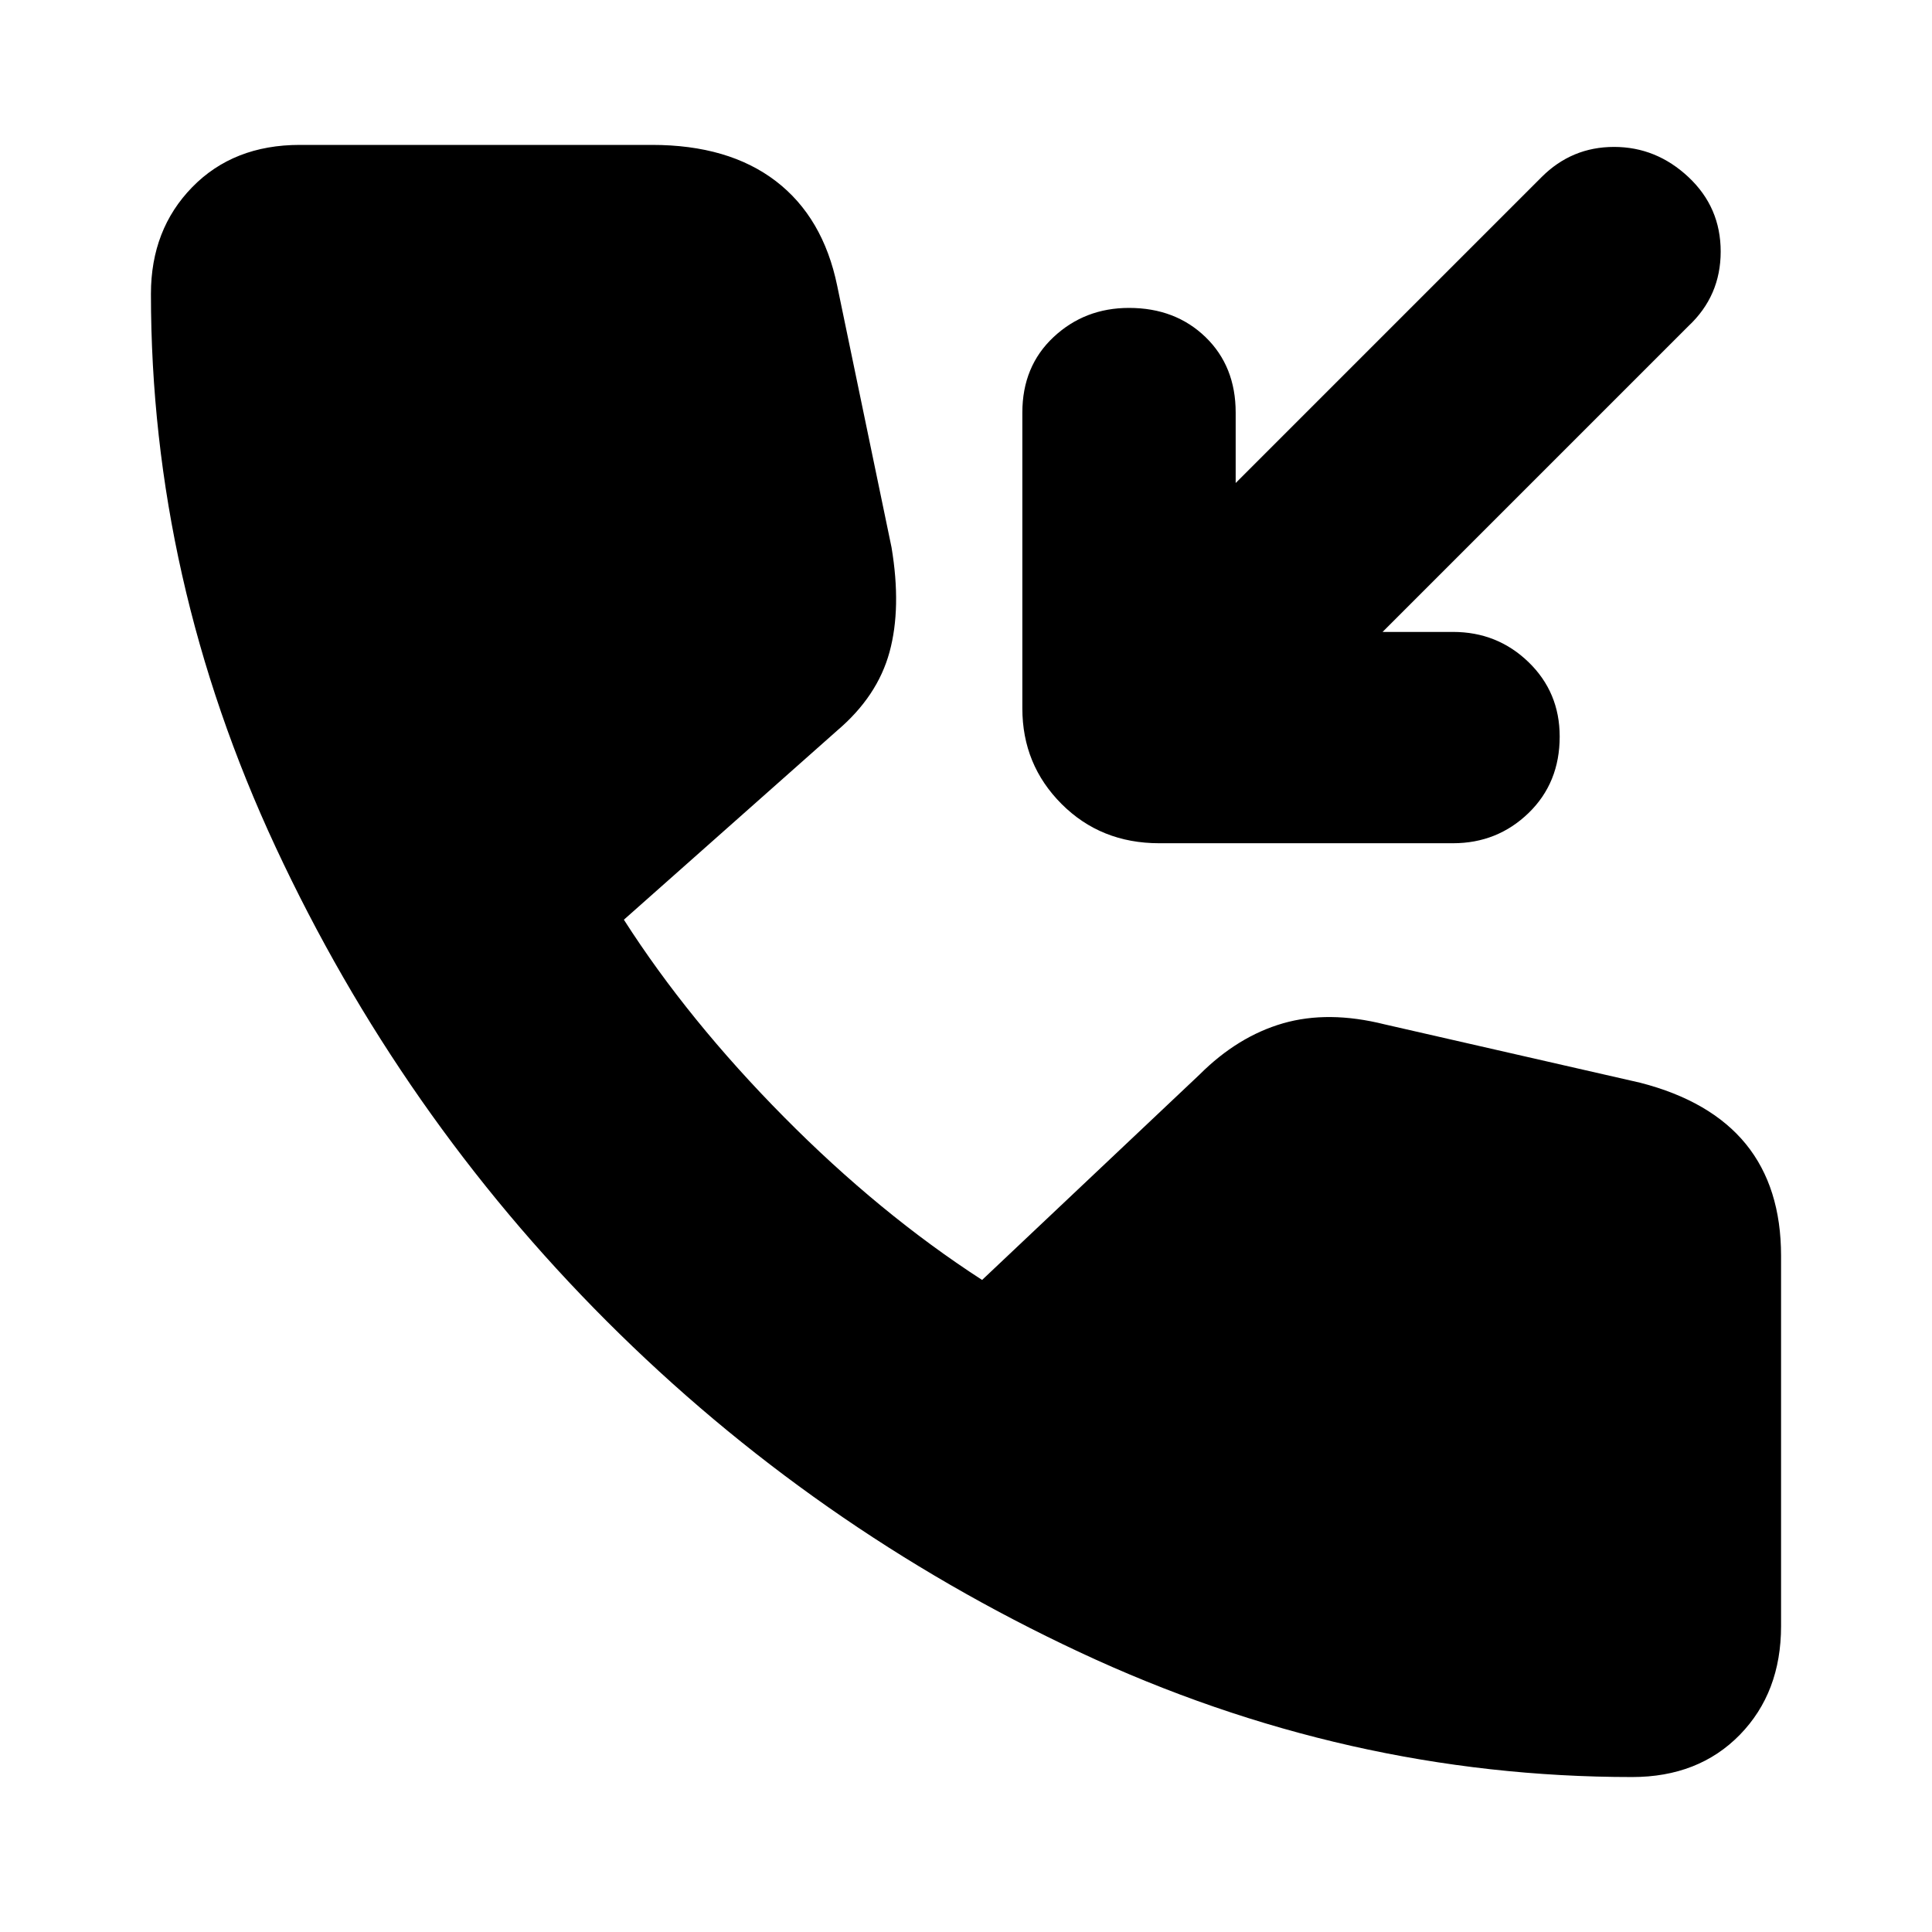 <svg xmlns="http://www.w3.org/2000/svg" height="24" width="24"><path d="M14.4 10.475Q13.675 10.475 13.188 9.988Q12.7 9.5 12.7 8.8V5.125Q12.7 4.55 13.088 4.187Q13.475 3.825 14.025 3.825Q14.6 3.825 14.975 4.187Q15.35 4.55 15.35 5.125V6L19.15 2.2Q19.525 1.825 20.05 1.825Q20.575 1.825 20.975 2.2Q21.375 2.575 21.375 3.125Q21.375 3.675 20.975 4.05L17.175 7.85H18.05Q18.6 7.85 18.988 8.225Q19.375 8.6 19.375 9.15Q19.375 9.725 18.988 10.1Q18.6 10.475 18.05 10.475ZM20.275 22.075Q16.725 22.075 13.413 20.525Q10.1 18.975 7.538 16.413Q4.975 13.85 3.425 10.525Q1.875 7.2 1.875 3.65Q1.875 2.85 2.388 2.325Q2.9 1.8 3.725 1.8H8.1Q9.05 1.8 9.638 2.25Q10.225 2.7 10.4 3.55L11.075 6.8Q11.2 7.55 11.05 8.1Q10.9 8.65 10.4 9.075L7.75 11.425Q8.55 12.675 9.738 13.875Q10.925 15.075 12.2 15.9L14.9 13.35Q15.375 12.875 15.938 12.712Q16.5 12.55 17.2 12.725L20.375 13.45Q21.25 13.675 21.688 14.212Q22.125 14.75 22.125 15.6V20.2Q22.125 21.025 21.613 21.55Q21.1 22.075 20.275 22.075Z"/></svg>